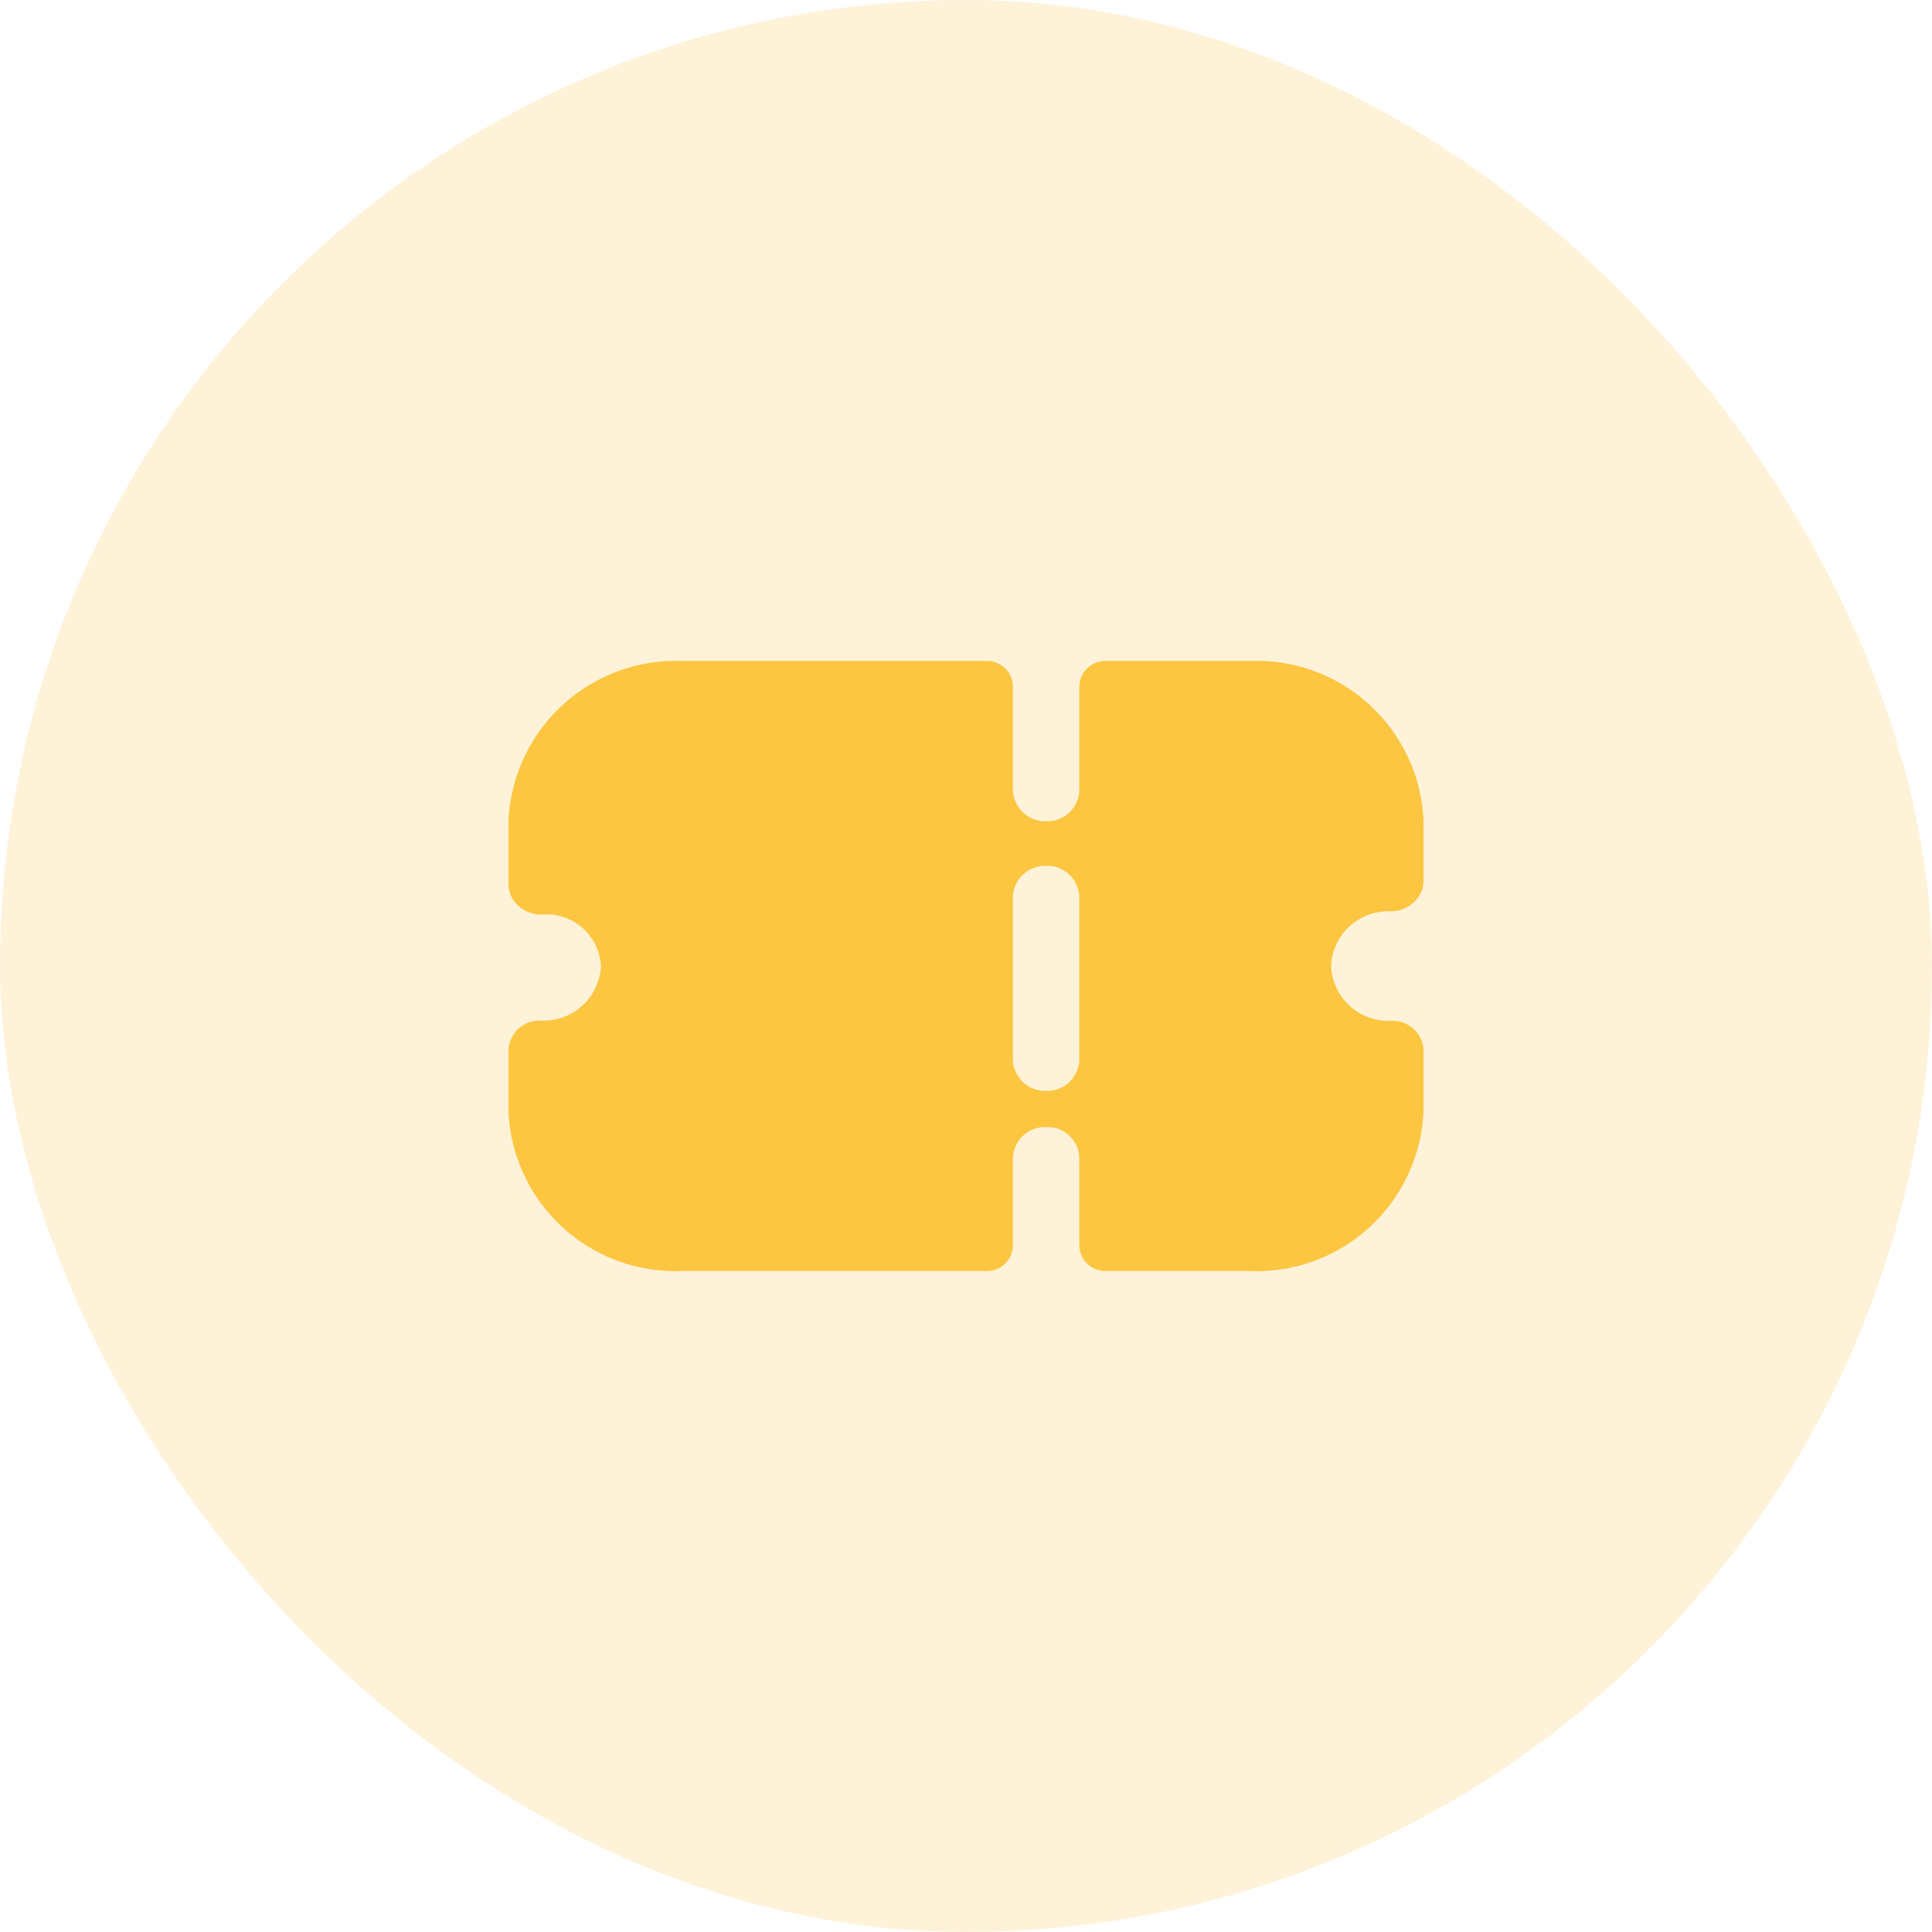 <svg id="spectacle-38x38" xmlns="http://www.w3.org/2000/svg" width="38" height="38" viewBox="0 0 38 38">
  <rect id="Rectangle_8" data-name="Rectangle 8" width="38" height="38" rx="19" fill="#fdc641" opacity="0.2"/>
  <g id="spectacle-18x16" transform="translate(10 13)">
    <path id="Ticket" d="M14.6,12H11.76a.513.513,0,0,1-.531-.491V9.769a.623.623,0,0,0-.653-.6.631.631,0,0,0-.653.6v1.74a.512.512,0,0,1-.53.491H3.4A3.287,3.287,0,0,1,0,8.851V7.642a.612.612,0,0,1,.665-.567A1.129,1.129,0,0,0,1.819,6,1.071,1.071,0,0,0,.653,4.989a.679.679,0,0,1-.462-.177A.578.578,0,0,1,0,4.385V3.157A3.3,3.3,0,0,1,3.412,0H9.393a.512.512,0,0,1,.53.491V2.553a.638.638,0,0,0,.653.6.631.631,0,0,0,.653-.6V.491A.513.513,0,0,1,11.76,0H14.6A3.287,3.287,0,0,1,18,3.149V4.321a.582.582,0,0,1-.191.427.678.678,0,0,1-.462.177A1.123,1.123,0,0,0,16.181,6a1.129,1.129,0,0,0,1.154,1.079A.612.612,0,0,1,18,7.642V8.851A3.287,3.287,0,0,1,14.6,12ZM10.575,4.031a.638.638,0,0,0-.653.6V7.856a.638.638,0,0,0,.653.6.631.631,0,0,0,.653-.6V4.635A.63.63,0,0,0,10.575,4.031Z" fill="#fdc641"/>
  </g>
</svg>
